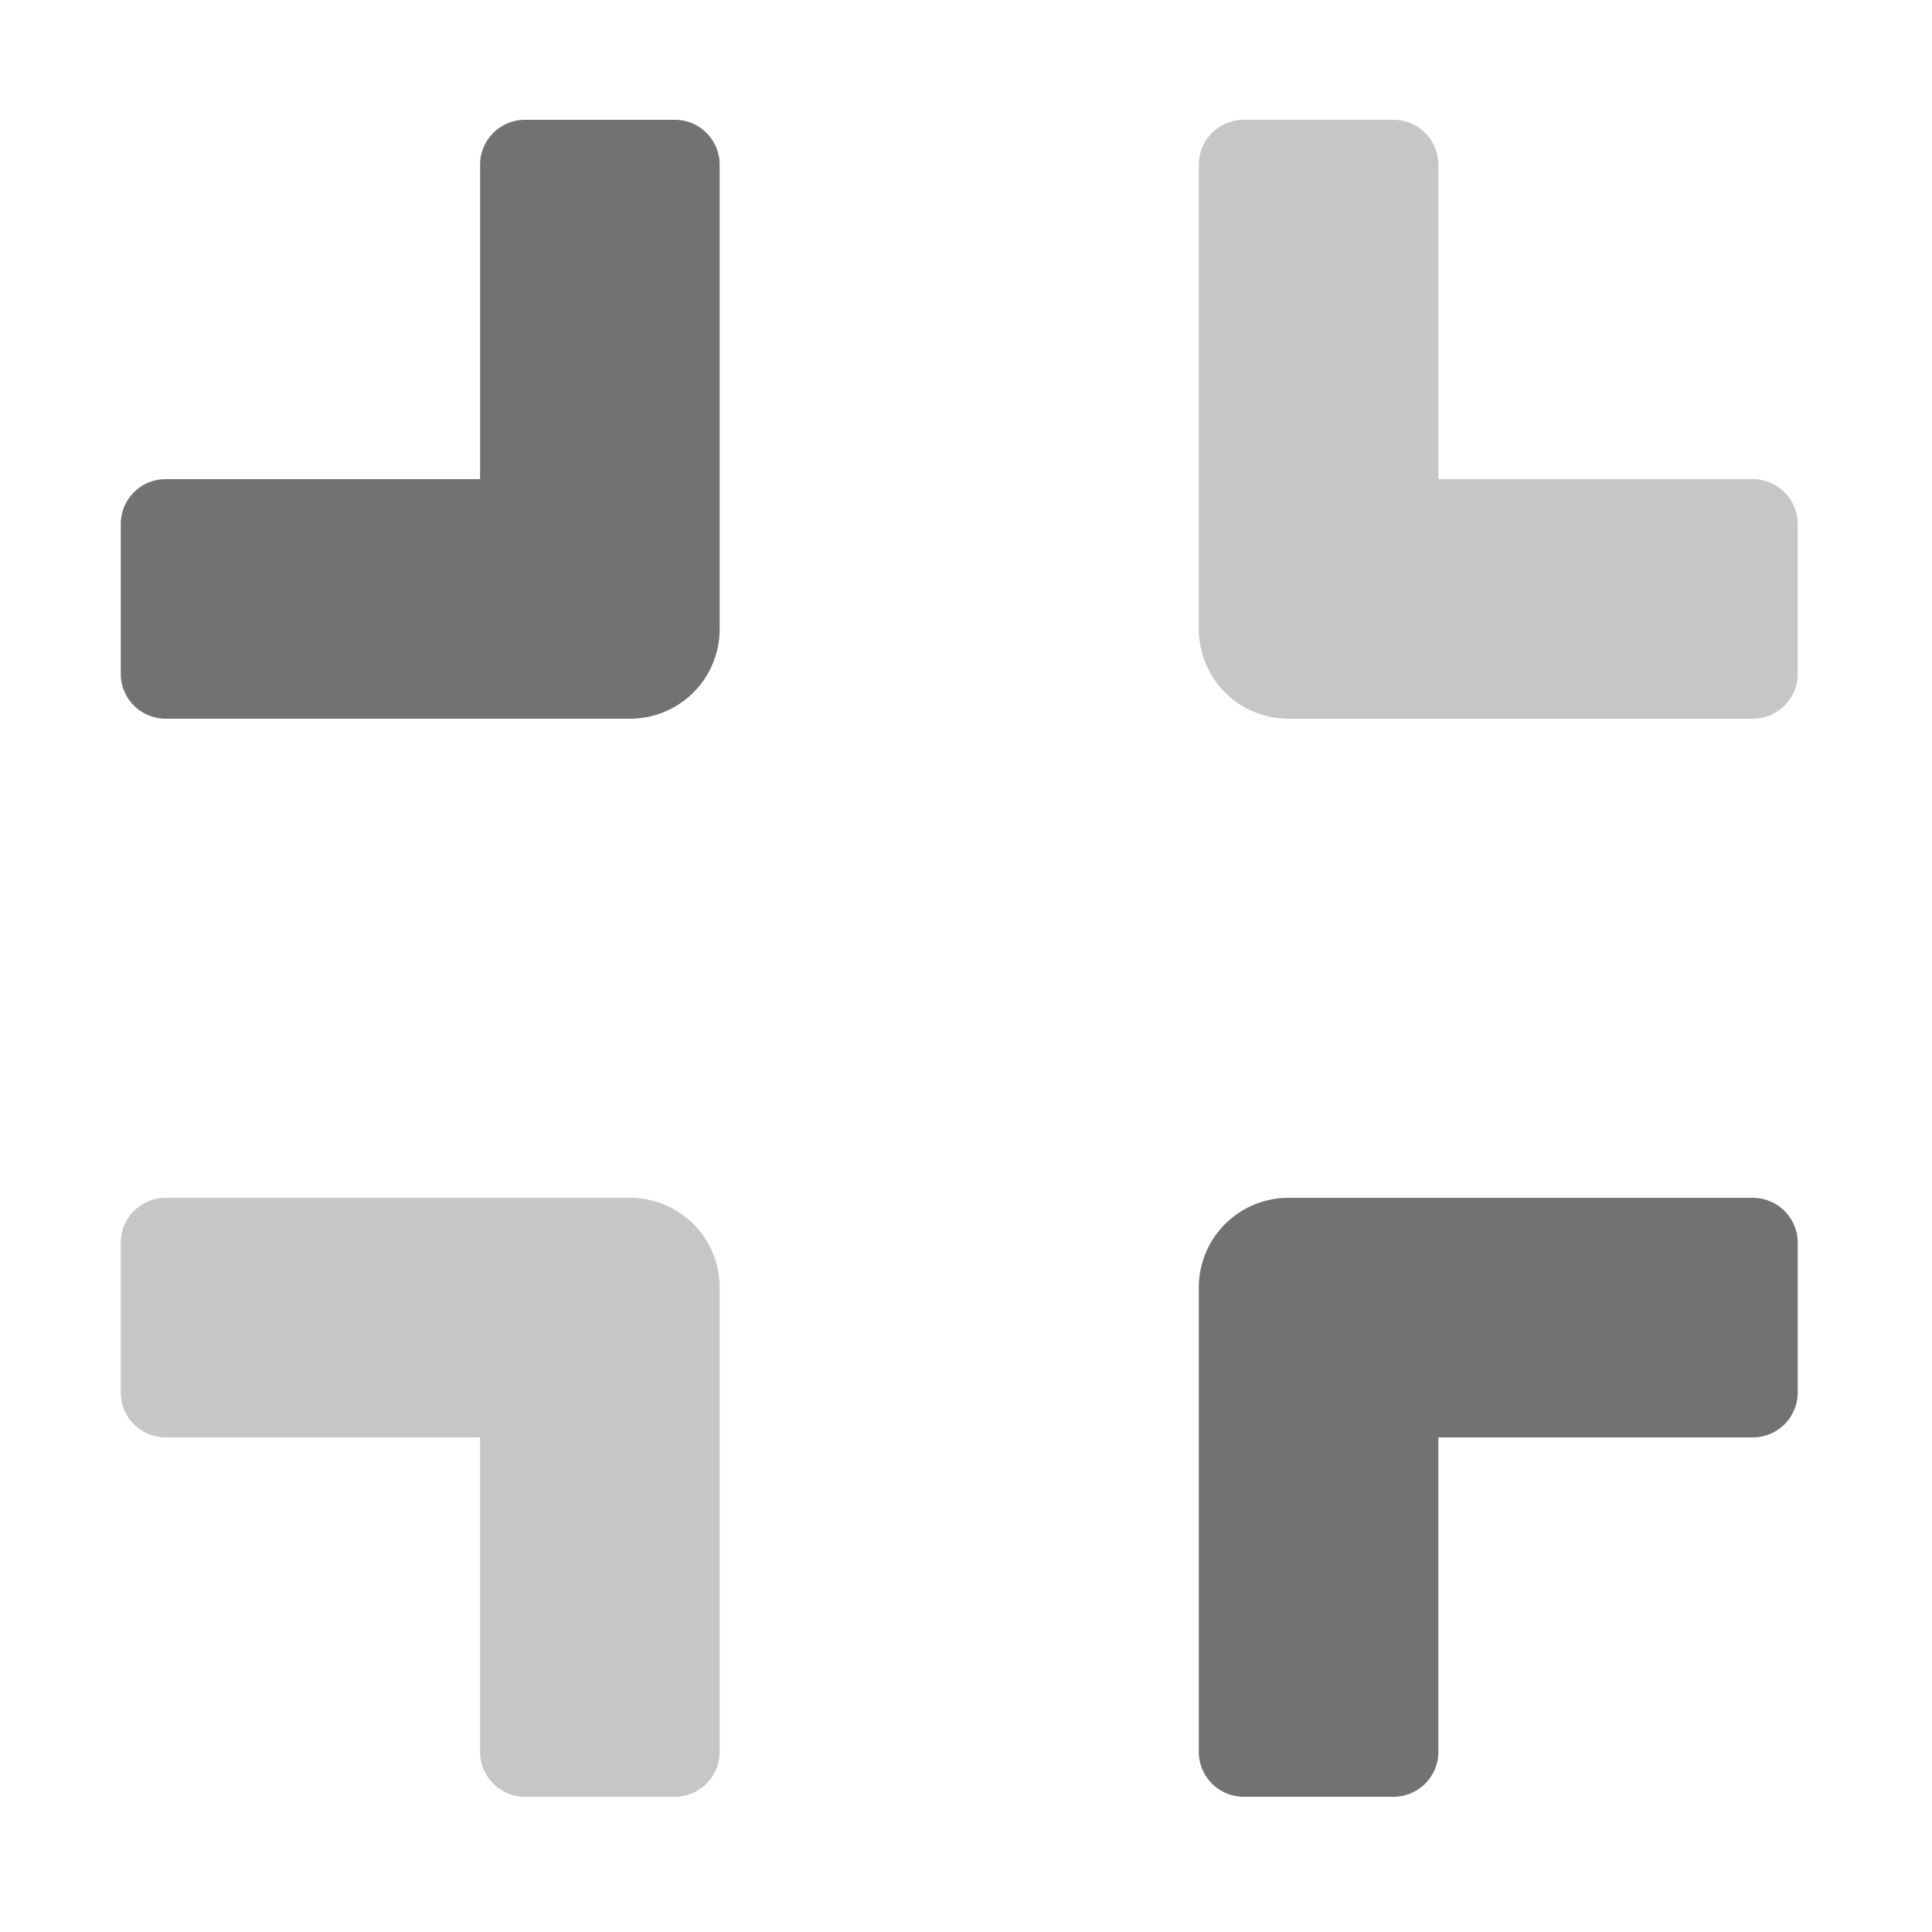 ﻿<?xml version='1.0' encoding='UTF-8'?>
<svg viewBox="-2 0 32 32" xmlns="http://www.w3.org/2000/svg">
  <g transform="matrix(0.062, 0, 0, 0.062, 0, 0)">
    <defs>
      <style>.fa-secondary{opacity:.4}</style>
    </defs>
    <path d="M436, 128L352, 128L352, 44A12 12 0 0 0 340, 32L300, 32A12 12 0 0 0 288, 44L288, 168A23.94 23.94 0 0 0 312, 192L436, 192A12 12 0 0 0 448, 180L448, 140A12 12 0 0 0 436, 128zM136, 320L12, 320A12 12 0 0 0 0, 332L0, 372A12 12 0 0 0 12, 384L96, 384L96, 468A12 12 0 0 0 108, 480L148, 480A12 12 0 0 0 160, 468L160, 344A23.94 23.94 0 0 0 136, 320z" fill="#727272" opacity="0.4" fill-opacity="1" class="Black" />
    <path d="M436, 320L312, 320A23.94 23.94 0 0 0 288, 344L288, 468A12 12 0 0 0 300, 480L340, 480A12 12 0 0 0 352, 468L352, 384L436, 384A12 12 0 0 0 448, 372L448, 332A12 12 0 0 0 436, 320zM148, 32L108, 32A12 12 0 0 0 96, 44L96, 128L12, 128A12 12 0 0 0 0, 140L0, 180A12 12 0 0 0 12, 192L136, 192A23.94 23.94 0 0 0 160, 168L160, 44A12 12 0 0 0 148, 32z" fill="#727272" fill-opacity="1" class="Black" />
  </g>
</svg>